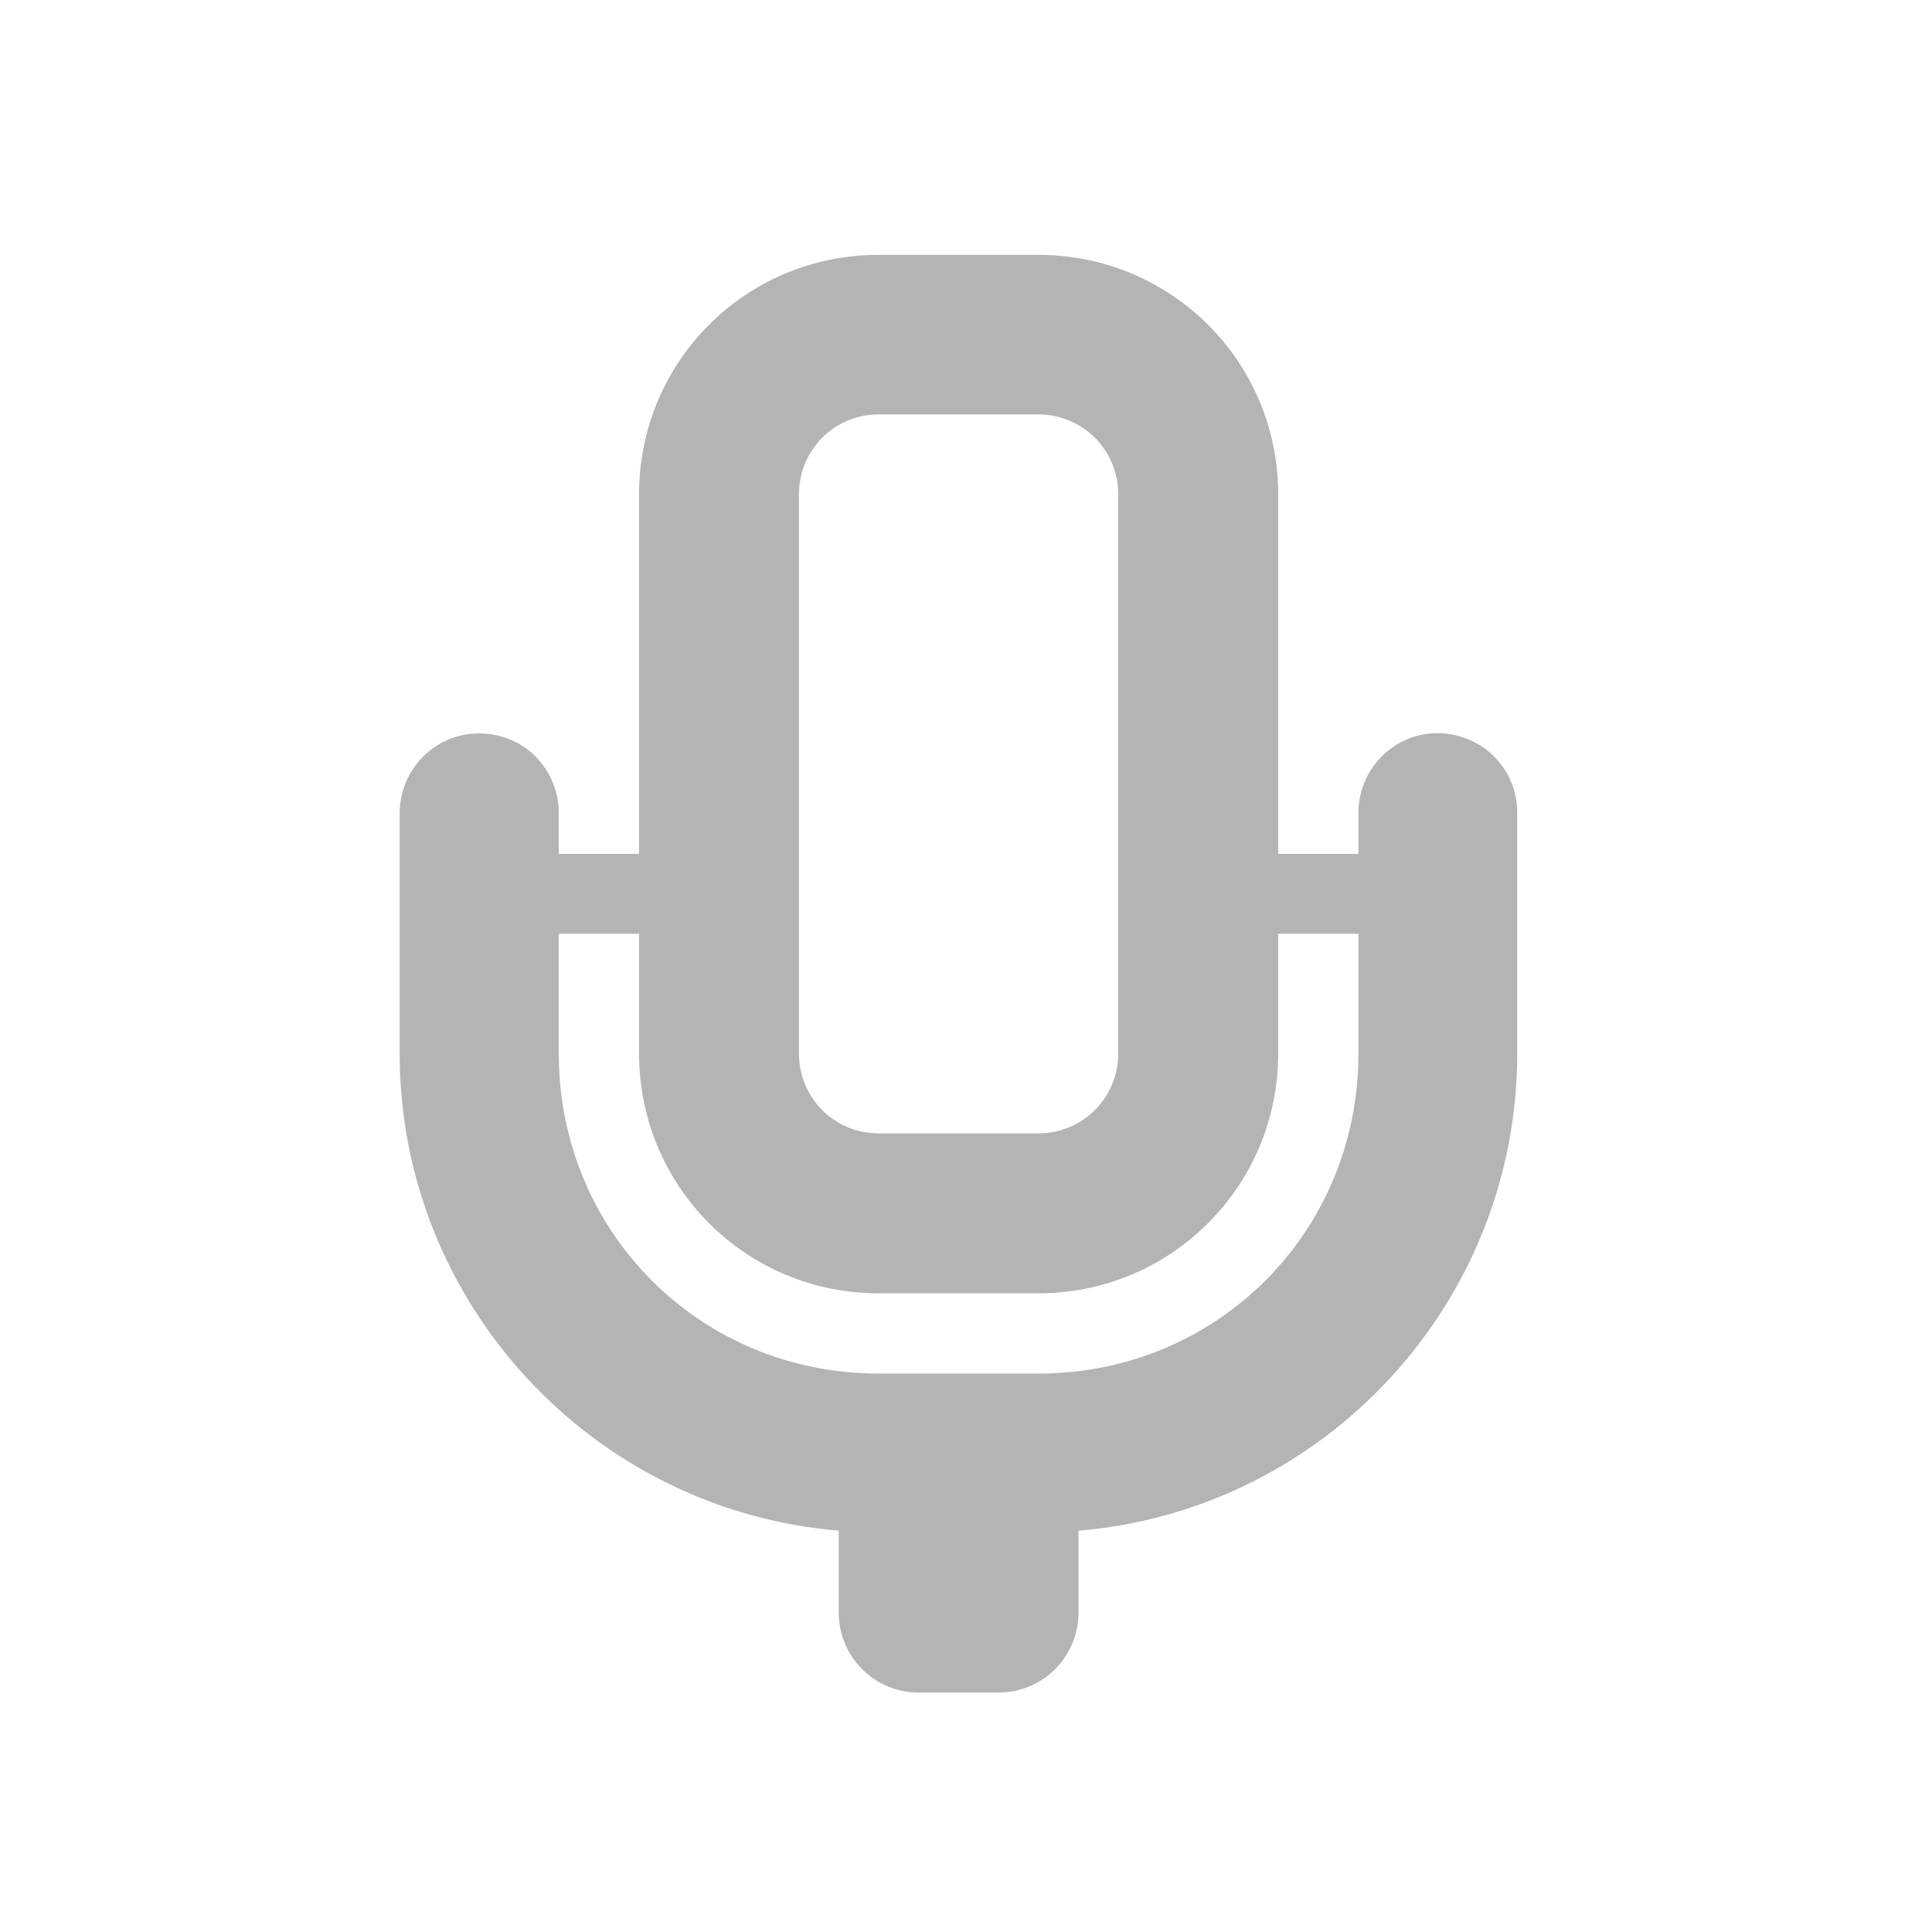 <?xml version="1.0" encoding="UTF-8"?>
<svg xmlns="http://www.w3.org/2000/svg" xmlns:xlink="http://www.w3.org/1999/xlink" width="22px" height="22px" viewBox="0 0 22 22" version="1.1">
<g id="surface1">
<path style=" stroke:none;fill-rule:nonzero;fill:rgb(25.882%,25.882%,25.882%);fill-opacity:0.392;" d="M 10.004 2.902 C 8.492 2.902 7.277 4.117 7.277 5.629 L 7.277 11.996 C 7.277 13.508 8.492 14.727 10.004 14.727 L 11.824 14.727 C 13.336 14.727 14.555 13.508 14.555 11.996 L 14.555 5.629 C 14.555 4.117 13.336 2.902 11.824 2.902 Z M 10.004 4.719 L 11.824 4.719 C 12.328 4.719 12.734 5.125 12.734 5.629 L 12.734 11.996 C 12.734 12.5 12.328 12.906 11.824 12.906 L 10.004 12.906 C 9.5 12.906 9.098 12.5 9.098 11.996 L 9.098 5.629 C 9.098 5.125 9.5 4.719 10.004 4.719 Z M 10.004 4.719 "/>
<path style=" stroke:none;fill-rule:nonzero;fill:rgb(25.882%,25.882%,25.882%);fill-opacity:0.392;" d="M 16.359 8.348 C 15.859 8.355 15.461 8.77 15.469 9.27 L 15.469 9.723 L 14.555 9.723 L 14.555 10.633 L 15.469 10.633 L 15.469 11.996 C 15.469 14.031 13.859 15.641 11.824 15.641 L 10.004 15.641 C 7.973 15.641 6.363 14.031 6.363 11.996 L 6.363 10.633 L 7.277 10.633 L 7.277 9.723 L 6.363 9.723 L 6.363 9.27 C 6.367 9.023 6.27 8.789 6.098 8.613 C 5.926 8.441 5.688 8.348 5.445 8.352 C 4.945 8.355 4.547 8.77 4.551 9.27 L 4.551 11.996 C 4.551 14.848 6.758 17.199 9.551 17.43 L 9.551 18.363 C 9.551 18.867 9.957 19.273 10.461 19.273 L 11.371 19.273 C 11.875 19.273 12.281 18.867 12.281 18.363 L 12.281 17.43 C 15.074 17.199 17.277 14.848 17.277 11.996 L 17.277 9.27 C 17.281 9.023 17.188 8.789 17.012 8.613 C 16.84 8.441 16.605 8.348 16.359 8.348 Z M 16.359 8.348 "/>
</g>
</svg>
